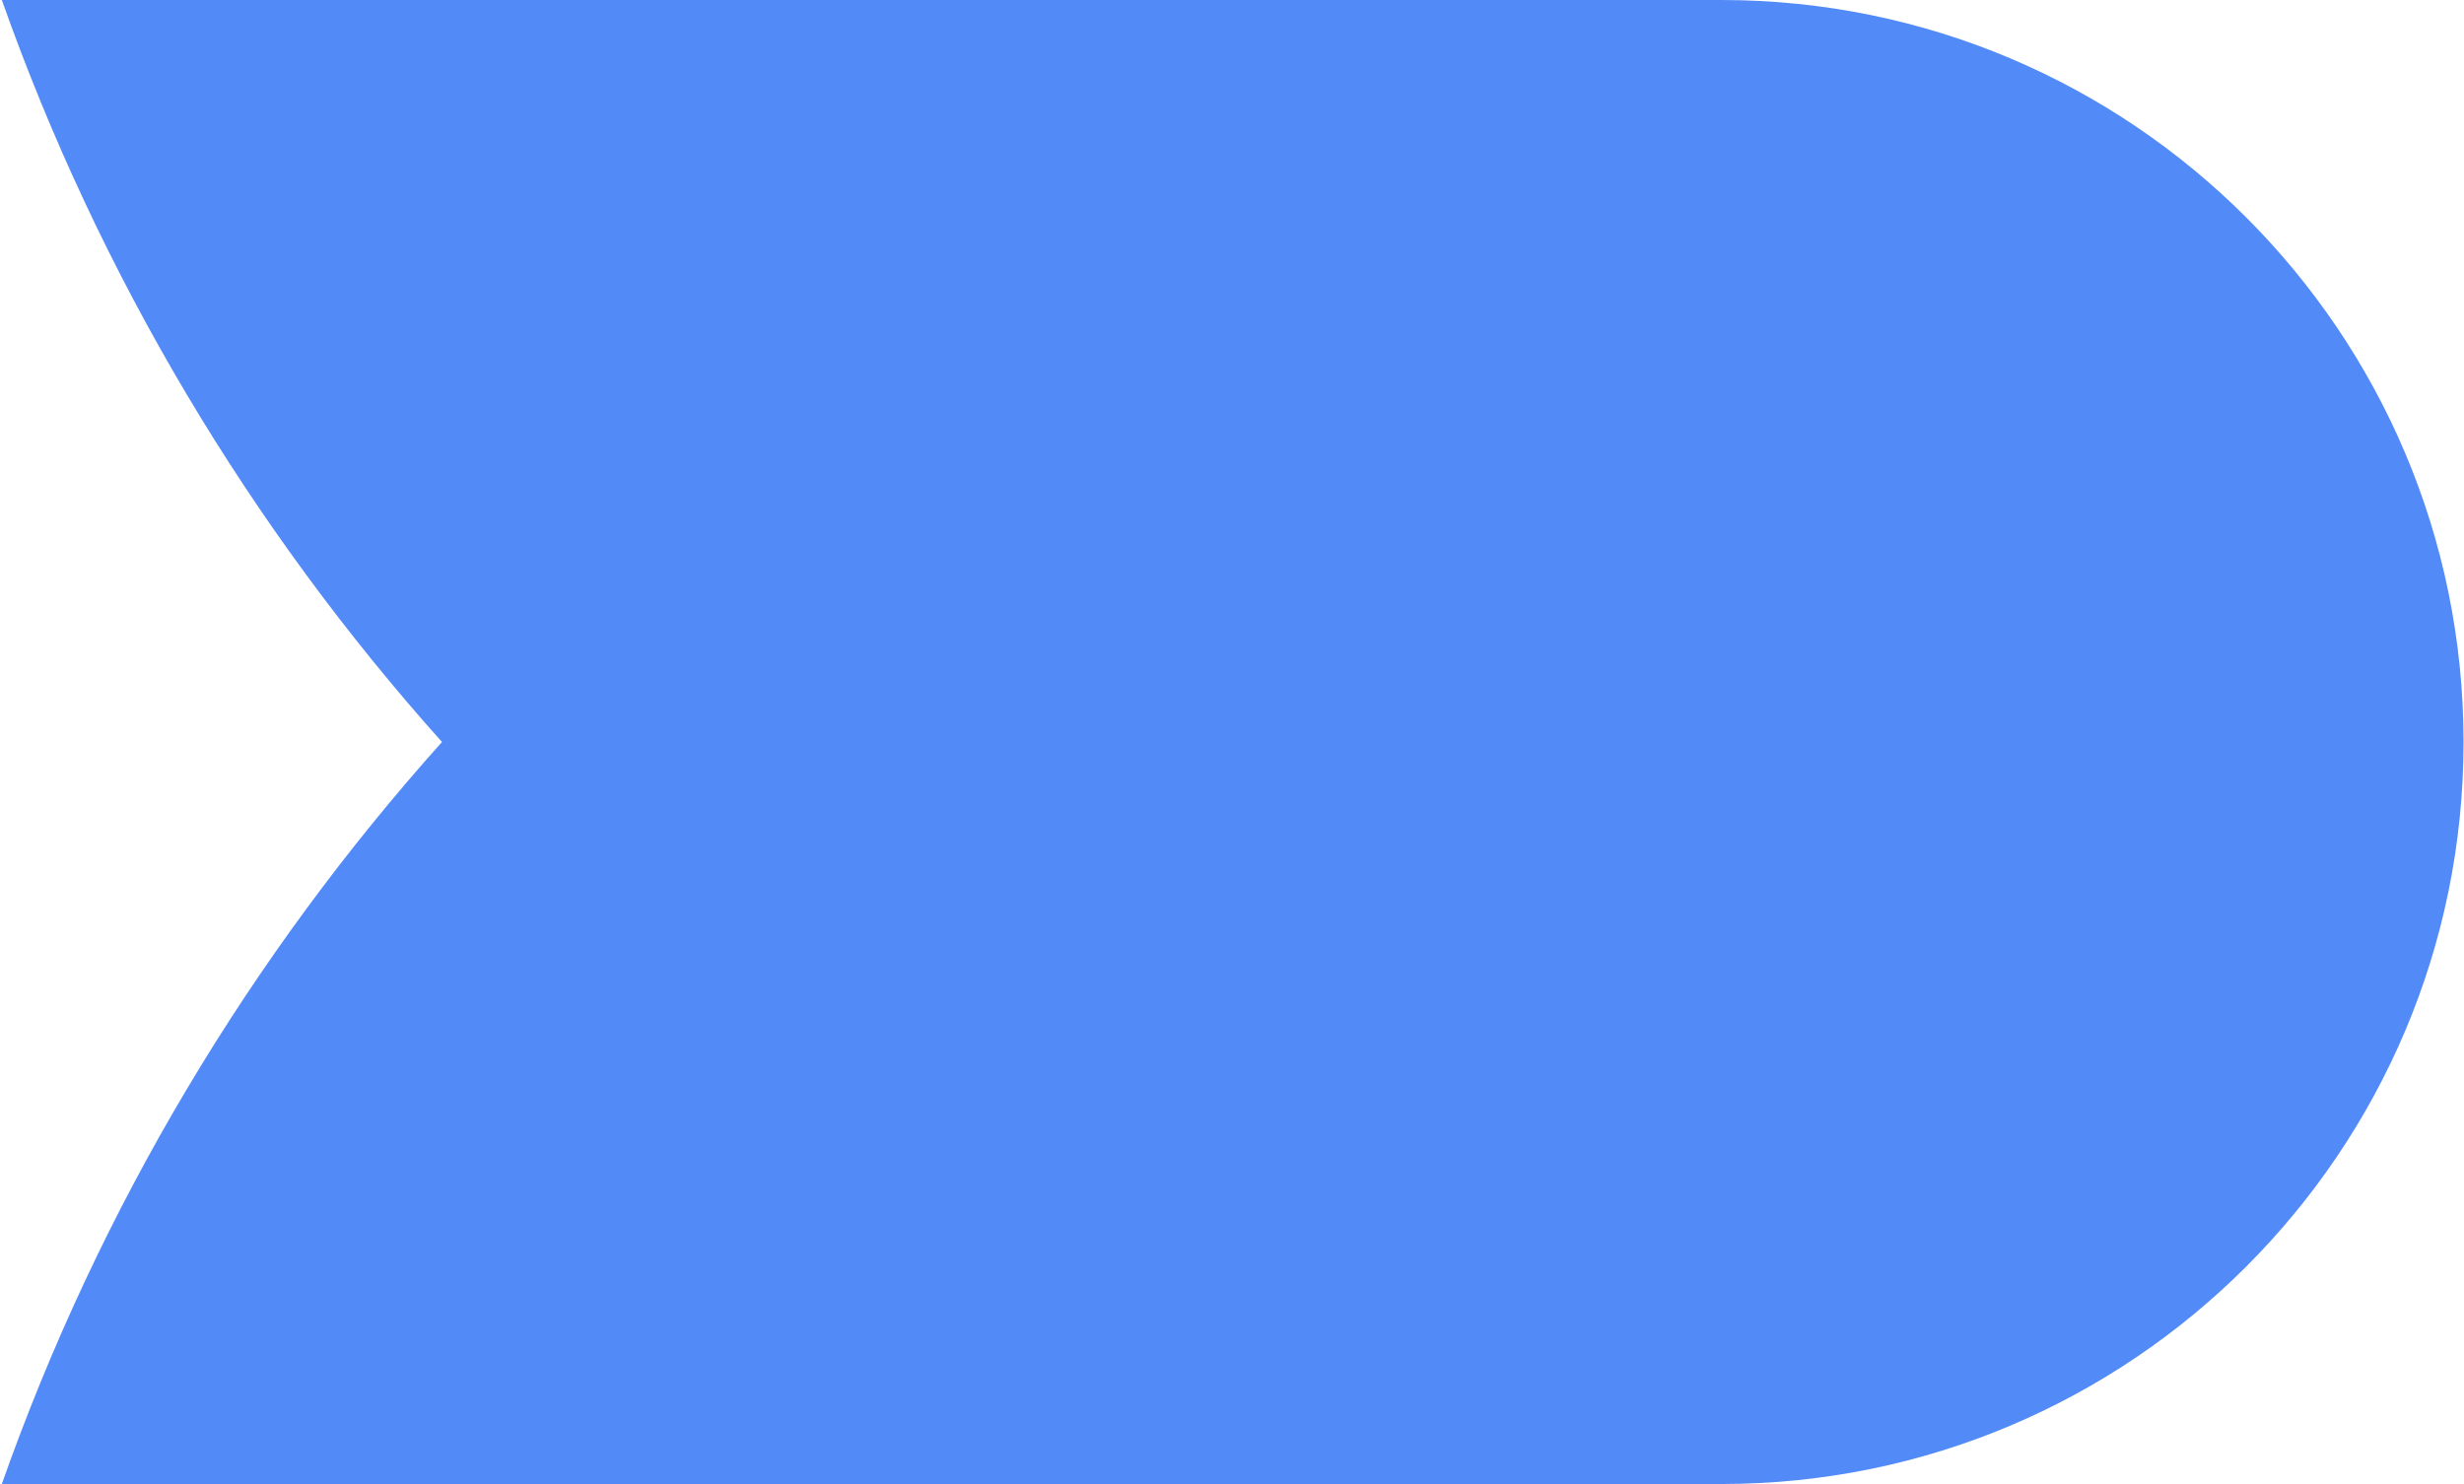 <?xml version="1.0" encoding="UTF-8"?>
<svg xmlns="http://www.w3.org/2000/svg" version="1.1" viewBox="0 0 1081 651.2">
  <defs>
    <style>
      .cls-1 {
        fill: #528af8;
      }
    </style>
  </defs>
  <!-- Generator: Adobe Illustrator 28.6.0, SVG Export Plug-In . SVG Version: 1.2.0 Build 709)  -->
  <g>
    <g id="Livello_1">
      <g id="Livello_1-2" data-name="Livello_1">
        <path class="cls-1" d="M.8,651.2h754.4c179.8,0,325.6-145.8,325.6-325.6S935,0,755.2,0H.8c42.9,121.3,109,231.6,193.1,325.6C109.8,419.5,43.6,529.8.8,651.2Z"/>
      </g>
    </g>
  </g>
</svg>